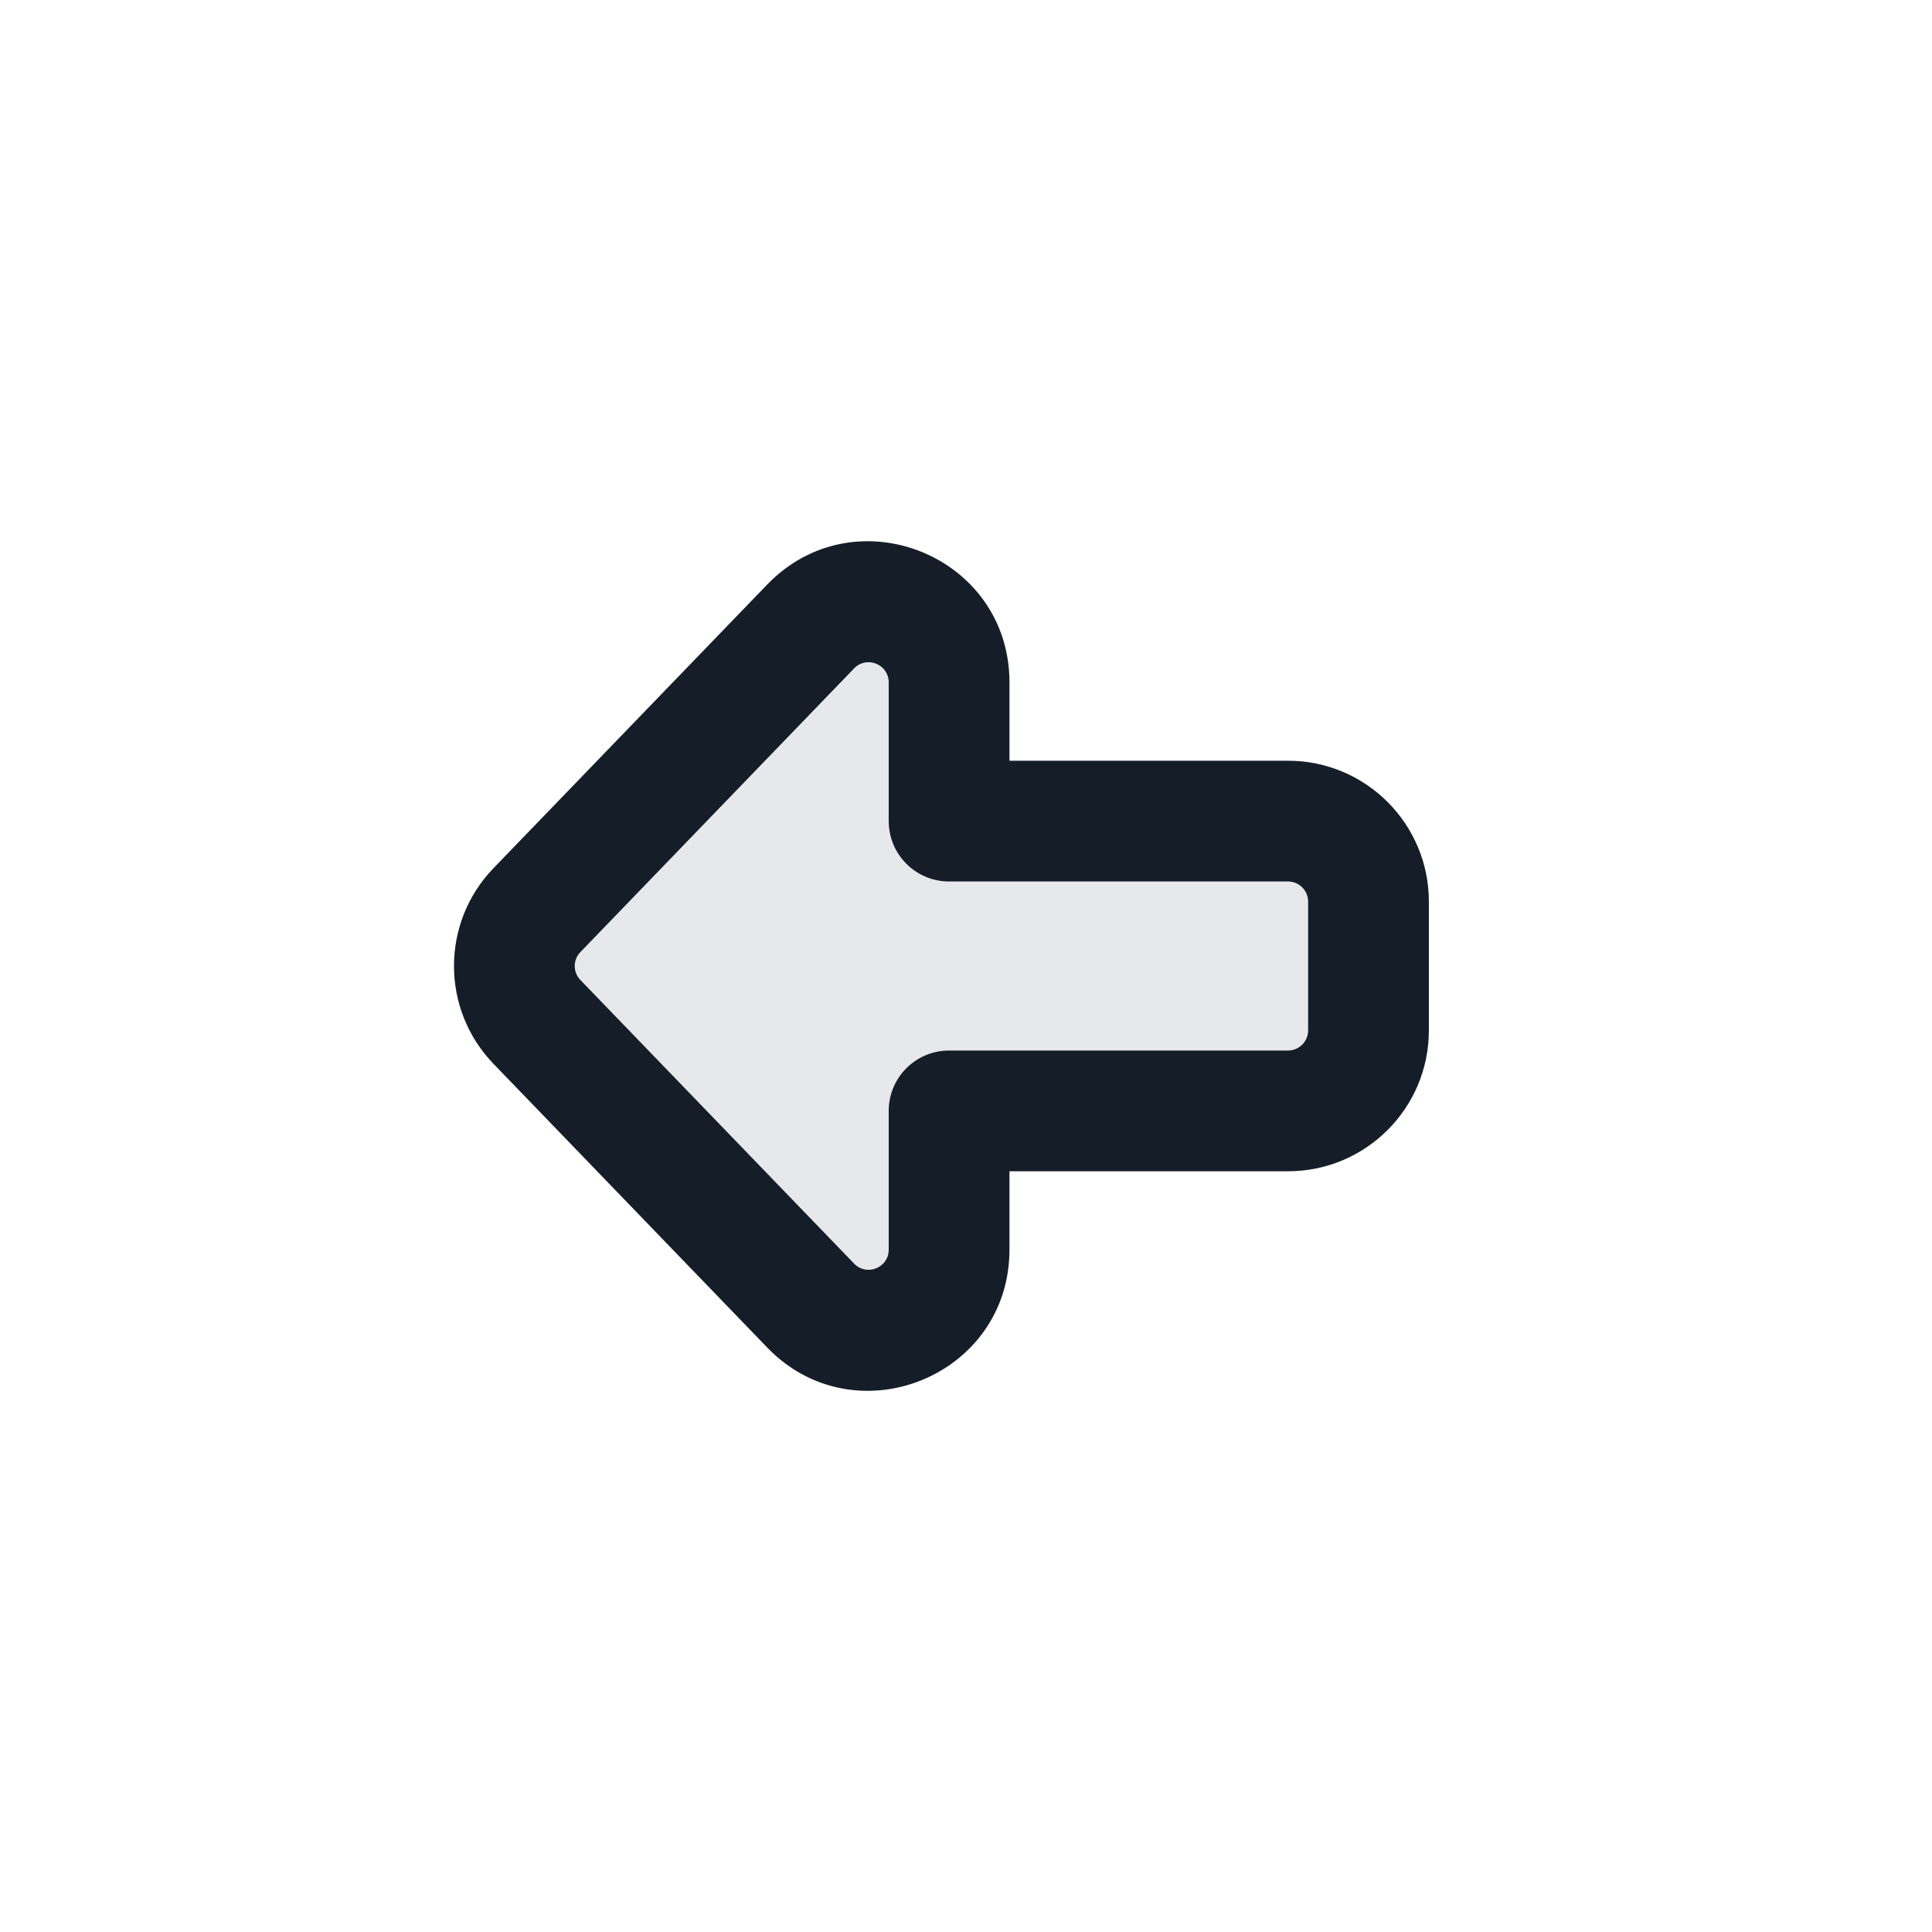 <svg xmlns="http://www.w3.org/2000/svg" viewBox="0 0 24 24">
  <defs/>
  <path fill="#636F7E" opacity="0.16" d="M6.67,12.694 L10.07,16.218 C10.694,16.865 11.79,16.423 11.79,15.524 L11.79,13.8 L16,13.8 C16.552,13.8 17,13.352 17,12.8 L17,11.2 C17,10.648 16.552,10.2 16,10.2 L11.79,10.2 L11.79,8.477 C11.79,7.577 10.694,7.135 10.07,7.782 L6.67,11.306 C6.296,11.693 6.296,12.307 6.67,12.694 Z"/>
  <path fill="#151E28" d="M6.13,13.215 C5.476,12.537 5.476,11.463 6.13,10.785 L9.53,7.262 C10.623,6.129 12.54,6.902 12.54,8.477 L12.54,9.45 L16,9.45 C16.966,9.45 17.75,10.234 17.75,11.2 L17.75,12.8 C17.75,13.767 16.966,14.55 16,14.55 L12.54,14.55 L12.54,15.524 C12.54,17.098 10.623,17.872 9.53,16.739 Z M7.21,11.827 C7.116,11.923 7.116,12.077 7.21,12.174 L10.61,15.697 C10.766,15.859 11.04,15.748 11.04,15.524 L11.04,13.8 C11.04,13.386 11.375,13.05 11.79,13.05 L16,13.05 C16.138,13.05 16.25,12.938 16.25,12.8 L16.25,11.2 C16.25,11.062 16.138,10.95 16,10.95 L11.79,10.95 C11.375,10.95 11.04,10.614 11.04,10.2 L11.04,8.477 C11.04,8.252 10.766,8.141 10.61,8.303 Z"/>
</svg>

